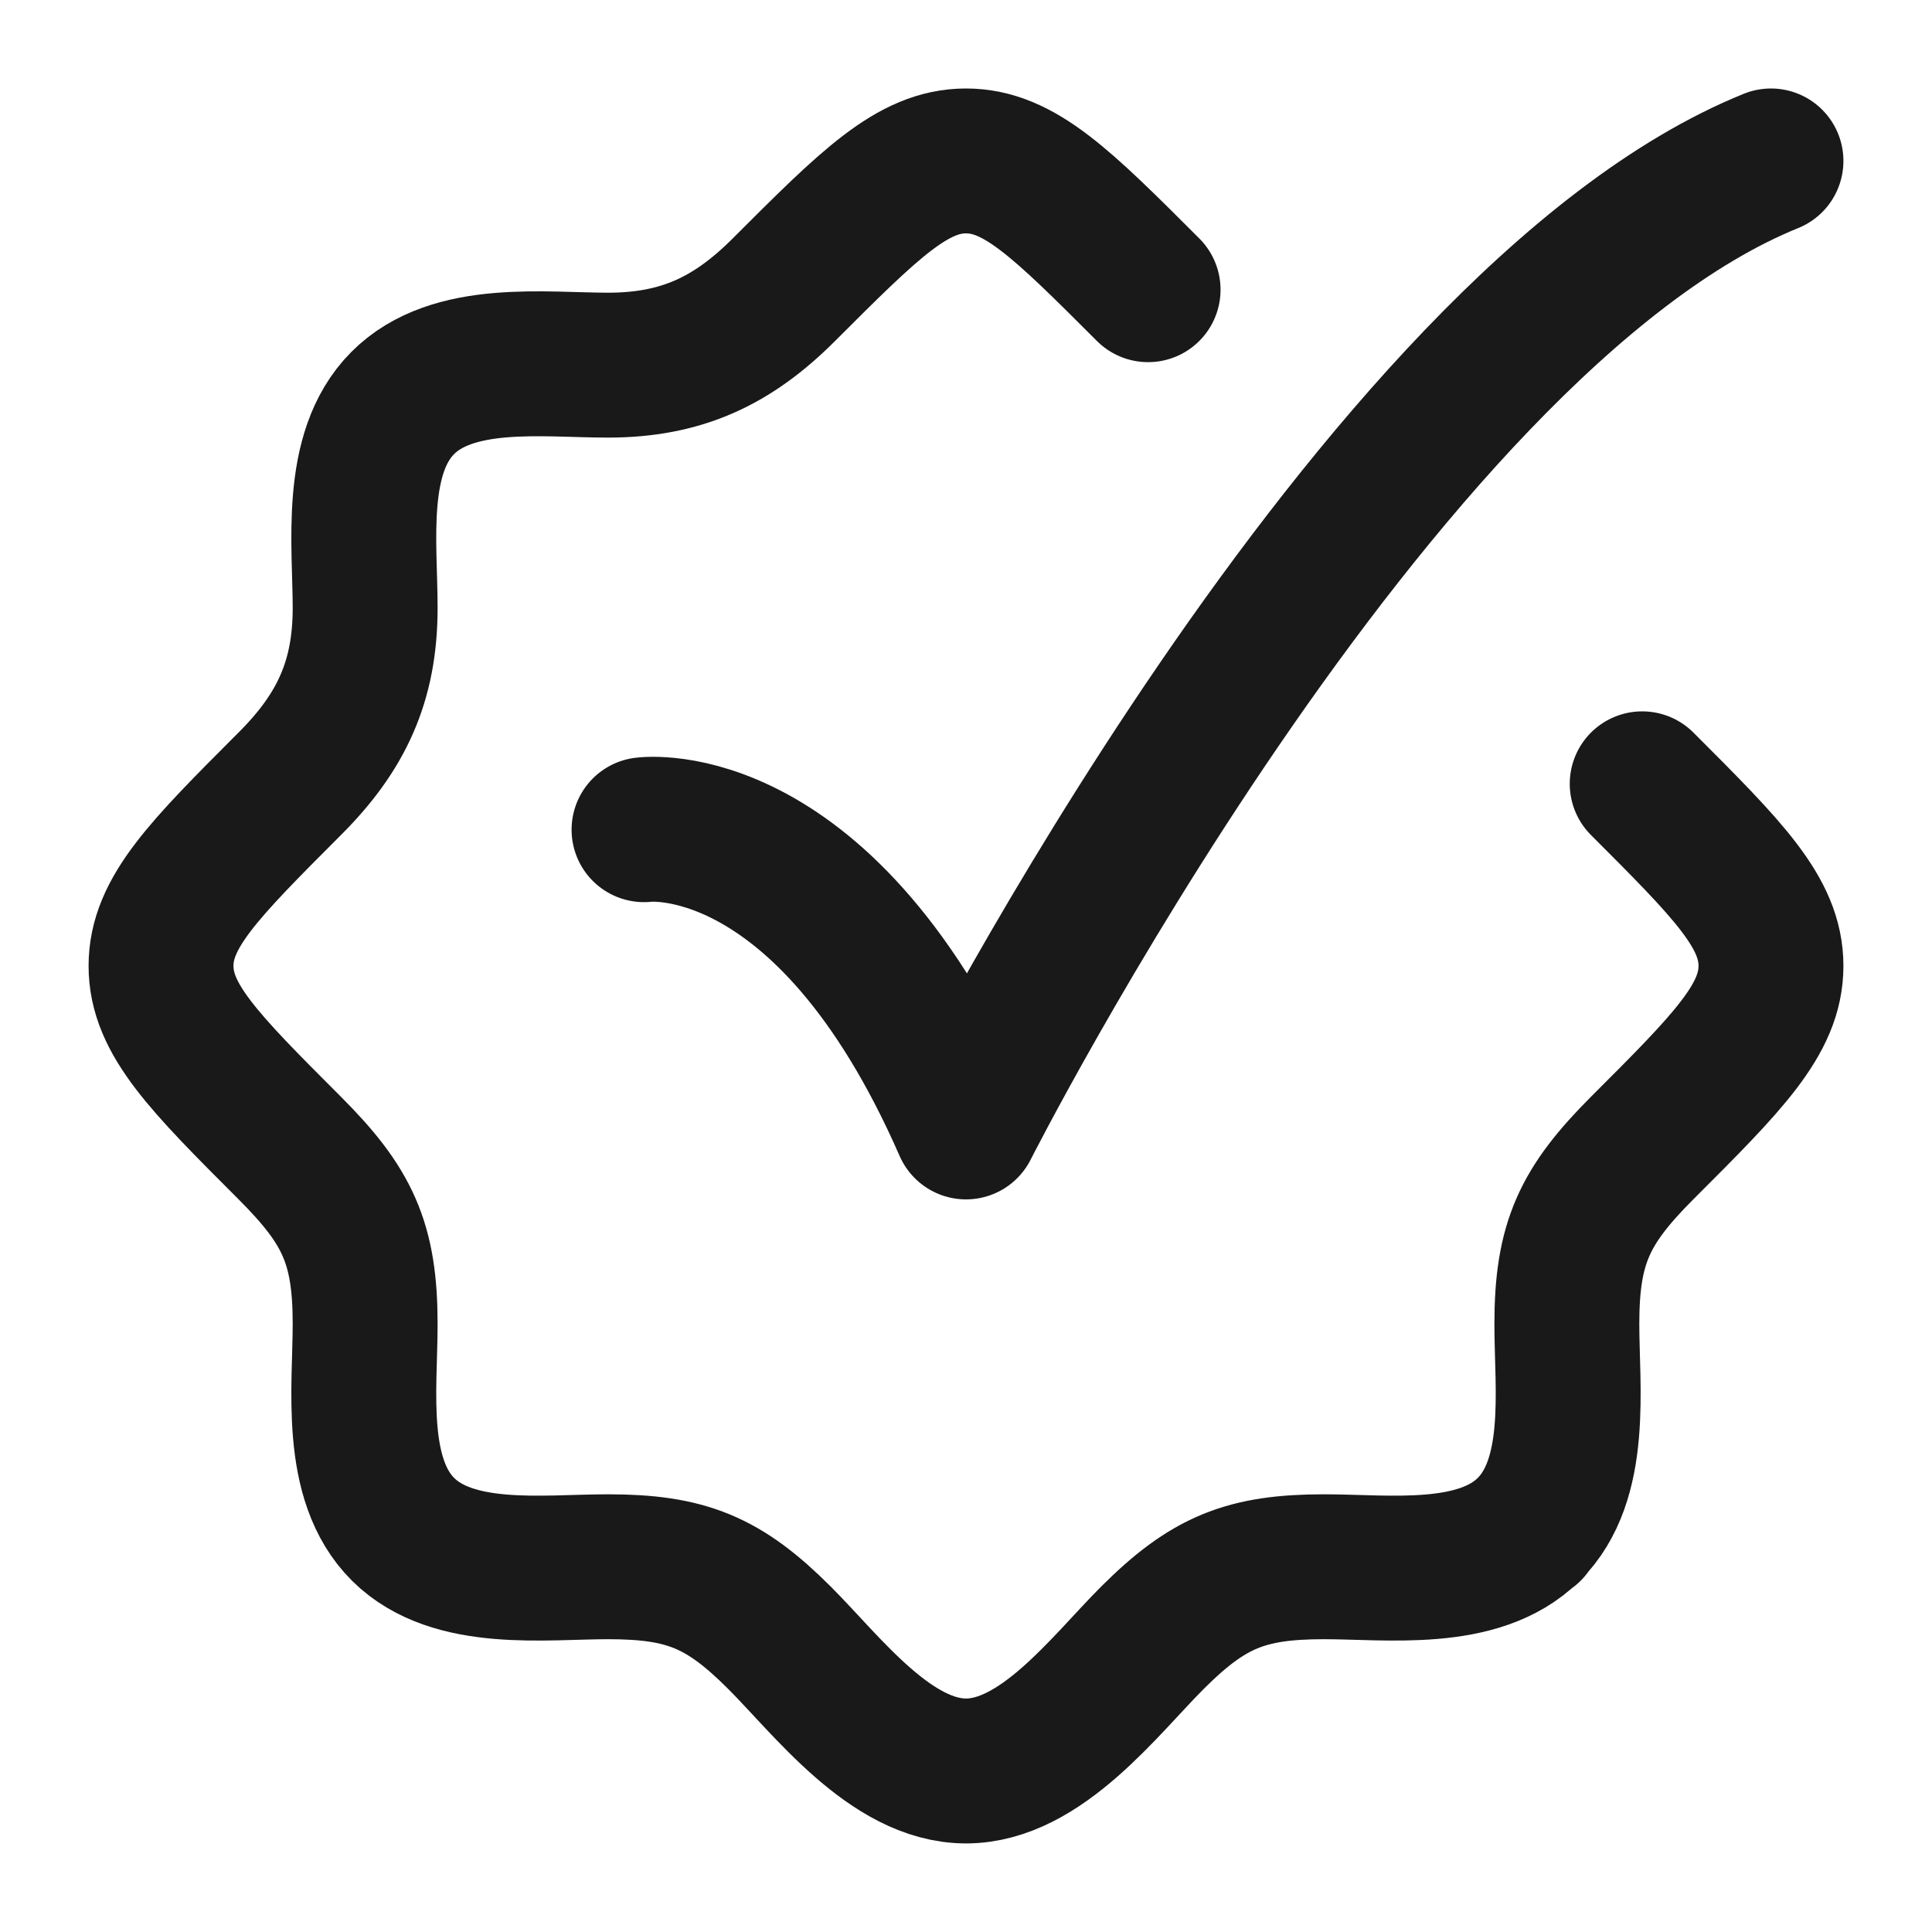 <svg width="20" height="20" viewBox="0 0 20 20" fill="none" xmlns="http://www.w3.org/2000/svg">
<g clip-path="url(#clip0_261_62823)">
<path d="M11.885 2.999C10.996 2.11 10.552 1.666 10 1.666C9.448 1.666 9.004 2.11 8.115 2.999C7.582 3.532 7.053 3.78 6.293 3.78C5.63 3.78 4.685 3.651 4.167 4.174C3.652 4.693 3.78 5.633 3.78 6.293C3.78 7.053 3.533 7.581 2.999 8.114C2.111 9.003 1.667 9.447 1.667 9.999C1.667 10.551 2.111 10.996 2.999 11.884C3.597 12.482 3.78 12.867 3.78 13.706C3.78 14.37 3.651 15.314 4.174 15.833C4.693 16.347 5.634 16.219 6.293 16.219C7.103 16.219 7.493 16.378 8.07 16.955C8.562 17.447 9.222 18.333 10 18.333C10.778 18.333 11.437 17.447 11.929 16.955C12.507 16.378 12.897 16.219 13.707 16.219C14.366 16.219 15.306 16.347 15.825 15.833M17 8.114C17.889 9.003 18.333 9.447 18.333 9.999C18.333 10.551 17.889 10.996 17 11.884C16.403 12.482 16.22 12.867 16.22 13.706C16.22 14.37 16.348 15.314 15.825 15.833M15.825 15.833H15.833" stroke="#191919" stroke-width="1.5" stroke-linecap="round" stroke-linejoin="round"/>
<path d="M6.667 8.589C6.667 8.589 8.541 8.333 10 11.666C10 11.666 14.216 3.333 18.333 1.666" stroke="#191919" stroke-width="1.5" stroke-linecap="round" stroke-linejoin="round"/>
</g>
<defs>
<clipPath id="clip0_261_62823">
<rect width="20" height="20" fill="white"/>
</clipPath>
</defs>
</svg>
